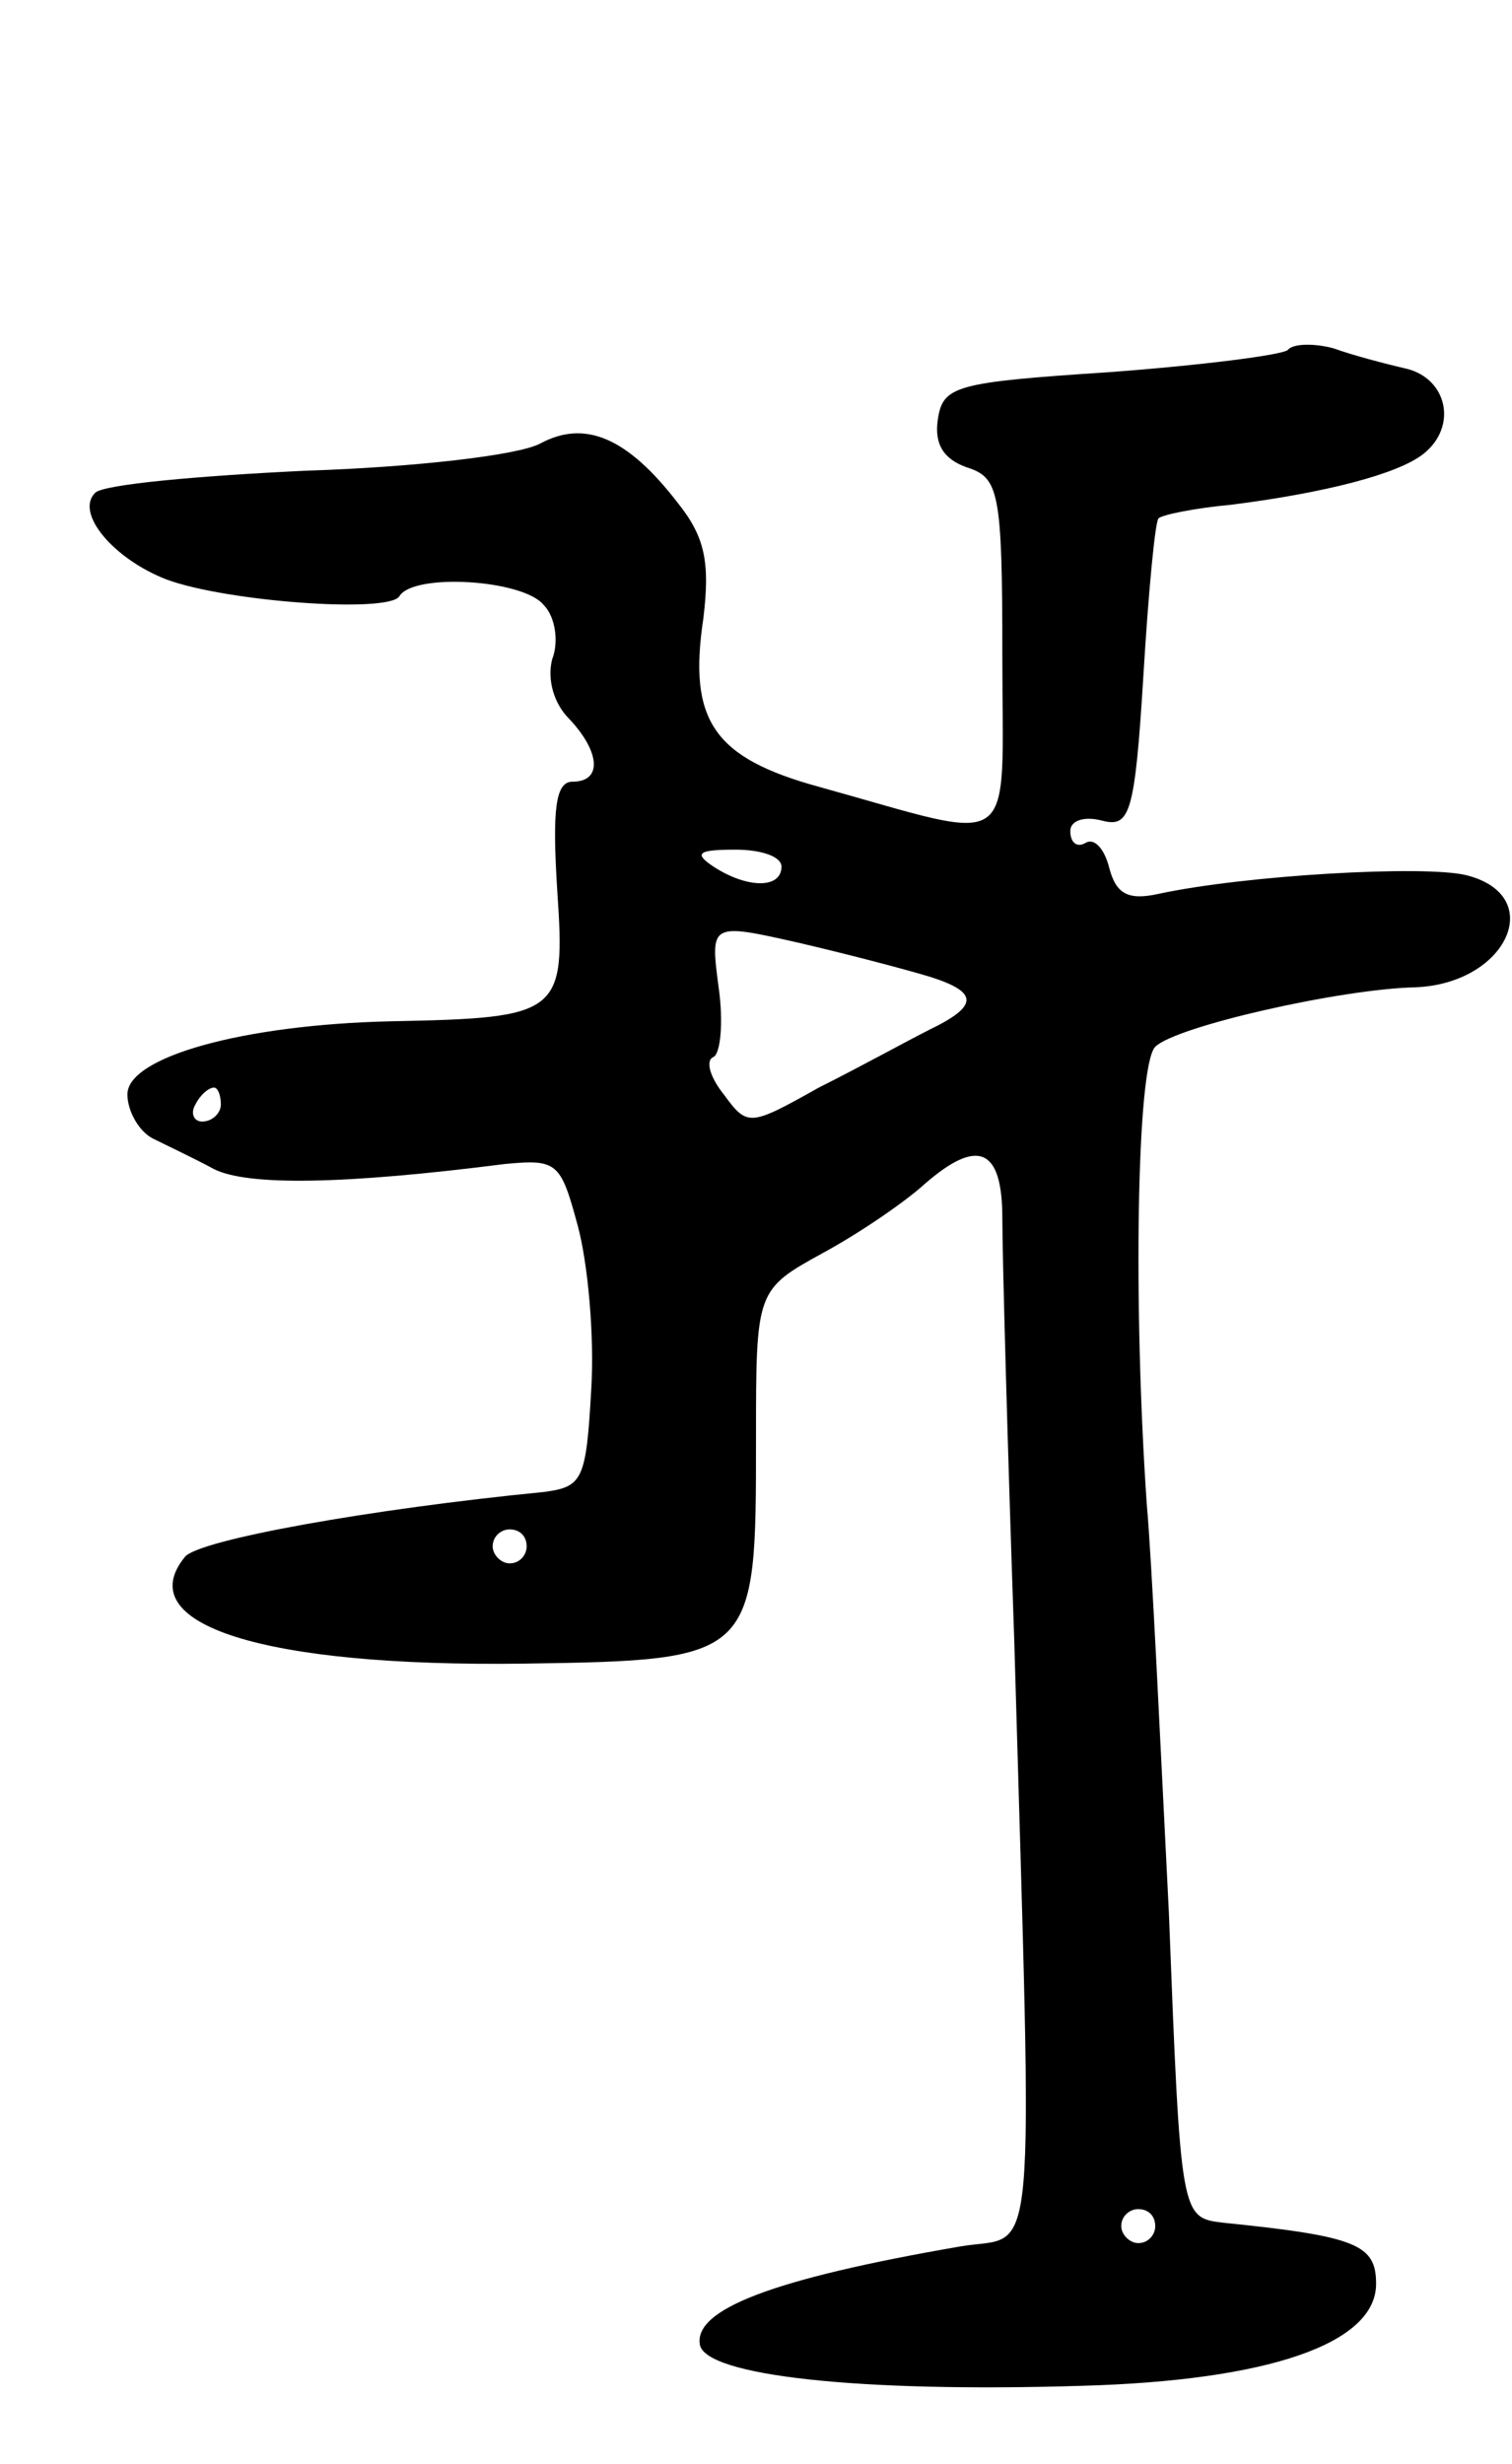 <svg version="1.0" xmlns="http://www.w3.org/2000/svg"
 width="89pt" height="145pt" viewBox="0 0 89 145"
 preserveAspectRatio="xMidYMid meet">
<g transform="translate(0,145) scale(0.1,-0.1)"
fill="#000000" stroke="none">
<path d="M758 1244 c-4 -3 -51 -9 -105 -13 -91 -6 -98 -8 -101 -28 -2 -14 3
-23 17 -28 19 -6 21 -14 21 -111 0 -118 11 -110 -108 -77 -62 17 -77 39 -68
99 4 33 1 48 -15 68 -30 39 -55 49 -81 35 -13 -7 -75 -14 -138 -16 -63 -3
-119 -8 -124 -13 -12 -12 11 -39 42 -51 35 -13 130 -20 137 -10 8 14 73 10 85
-5 7 -7 9 -22 5 -32 -3 -12 1 -26 10 -35 18 -19 20 -37 2 -37 -10 0 -12 -16
-9 -64 5 -73 2 -75 -98 -77 -87 -2 -155 -21 -155 -43 0 -10 7 -22 15 -26 8 -4
25 -12 36 -18 20 -10 77 -9 171 3 31 3 33 1 43 -36 6 -22 10 -65 8 -97 -3 -53
-5 -57 -28 -60 -102 -10 -202 -28 -211 -38 -33 -40 46 -65 199 -63 137 2 137
3 137 132 0 88 0 88 40 110 22 12 48 30 59 40 32 28 46 21 46 -20 0 -21 3
-132 7 -248 11 -384 14 -349 -32 -357 -110 -19 -157 -37 -153 -58 4 -18 93
-28 224 -24 111 3 174 25 174 60 0 23 -11 28 -90 36 -25 3 -25 3 -32 183 -5
99 -10 207 -13 240 -8 116 -6 258 5 269 12 12 109 34 153 35 54 2 78 54 30 66
-25 6 -130 0 -181 -11 -18 -4 -25 0 -29 15 -3 12 -9 18 -14 15 -5 -3 -9 0 -9
7 0 6 8 9 19 6 16 -4 19 4 24 85 3 50 7 92 9 93 2 2 21 6 43 8 55 7 98 18 113
30 20 16 14 44 -10 50 -13 3 -32 8 -43 12 -11 3 -24 3 -27 -1z m-298 -304 c0
-13 -20 -13 -40 0 -12 8 -9 10 13 10 15 0 27 -4 27 -10z m88 -65 c28 -9 28
-17 -1 -31 -12 -6 -41 -22 -65 -34 -41 -23 -42 -23 -56 -4 -8 10 -11 20 -6 22
4 2 6 20 3 41 -5 38 -5 38 48 26 30 -7 64 -16 77 -20z m-418 -75 c0 -5 -5 -10
-11 -10 -5 0 -7 5 -4 10 3 6 8 10 11 10 2 0 4 -4 4 -10z m180 -260 c0 -5 -4
-10 -10 -10 -5 0 -10 5 -10 10 0 6 5 10 10 10 6 0 10 -4 10 -10z m370 -400 c0
-5 -4 -10 -10 -10 -5 0 -10 5 -10 10 0 6 5 10 10 10 6 0 10 -4 10 -10z"/>
</g>
</svg>
